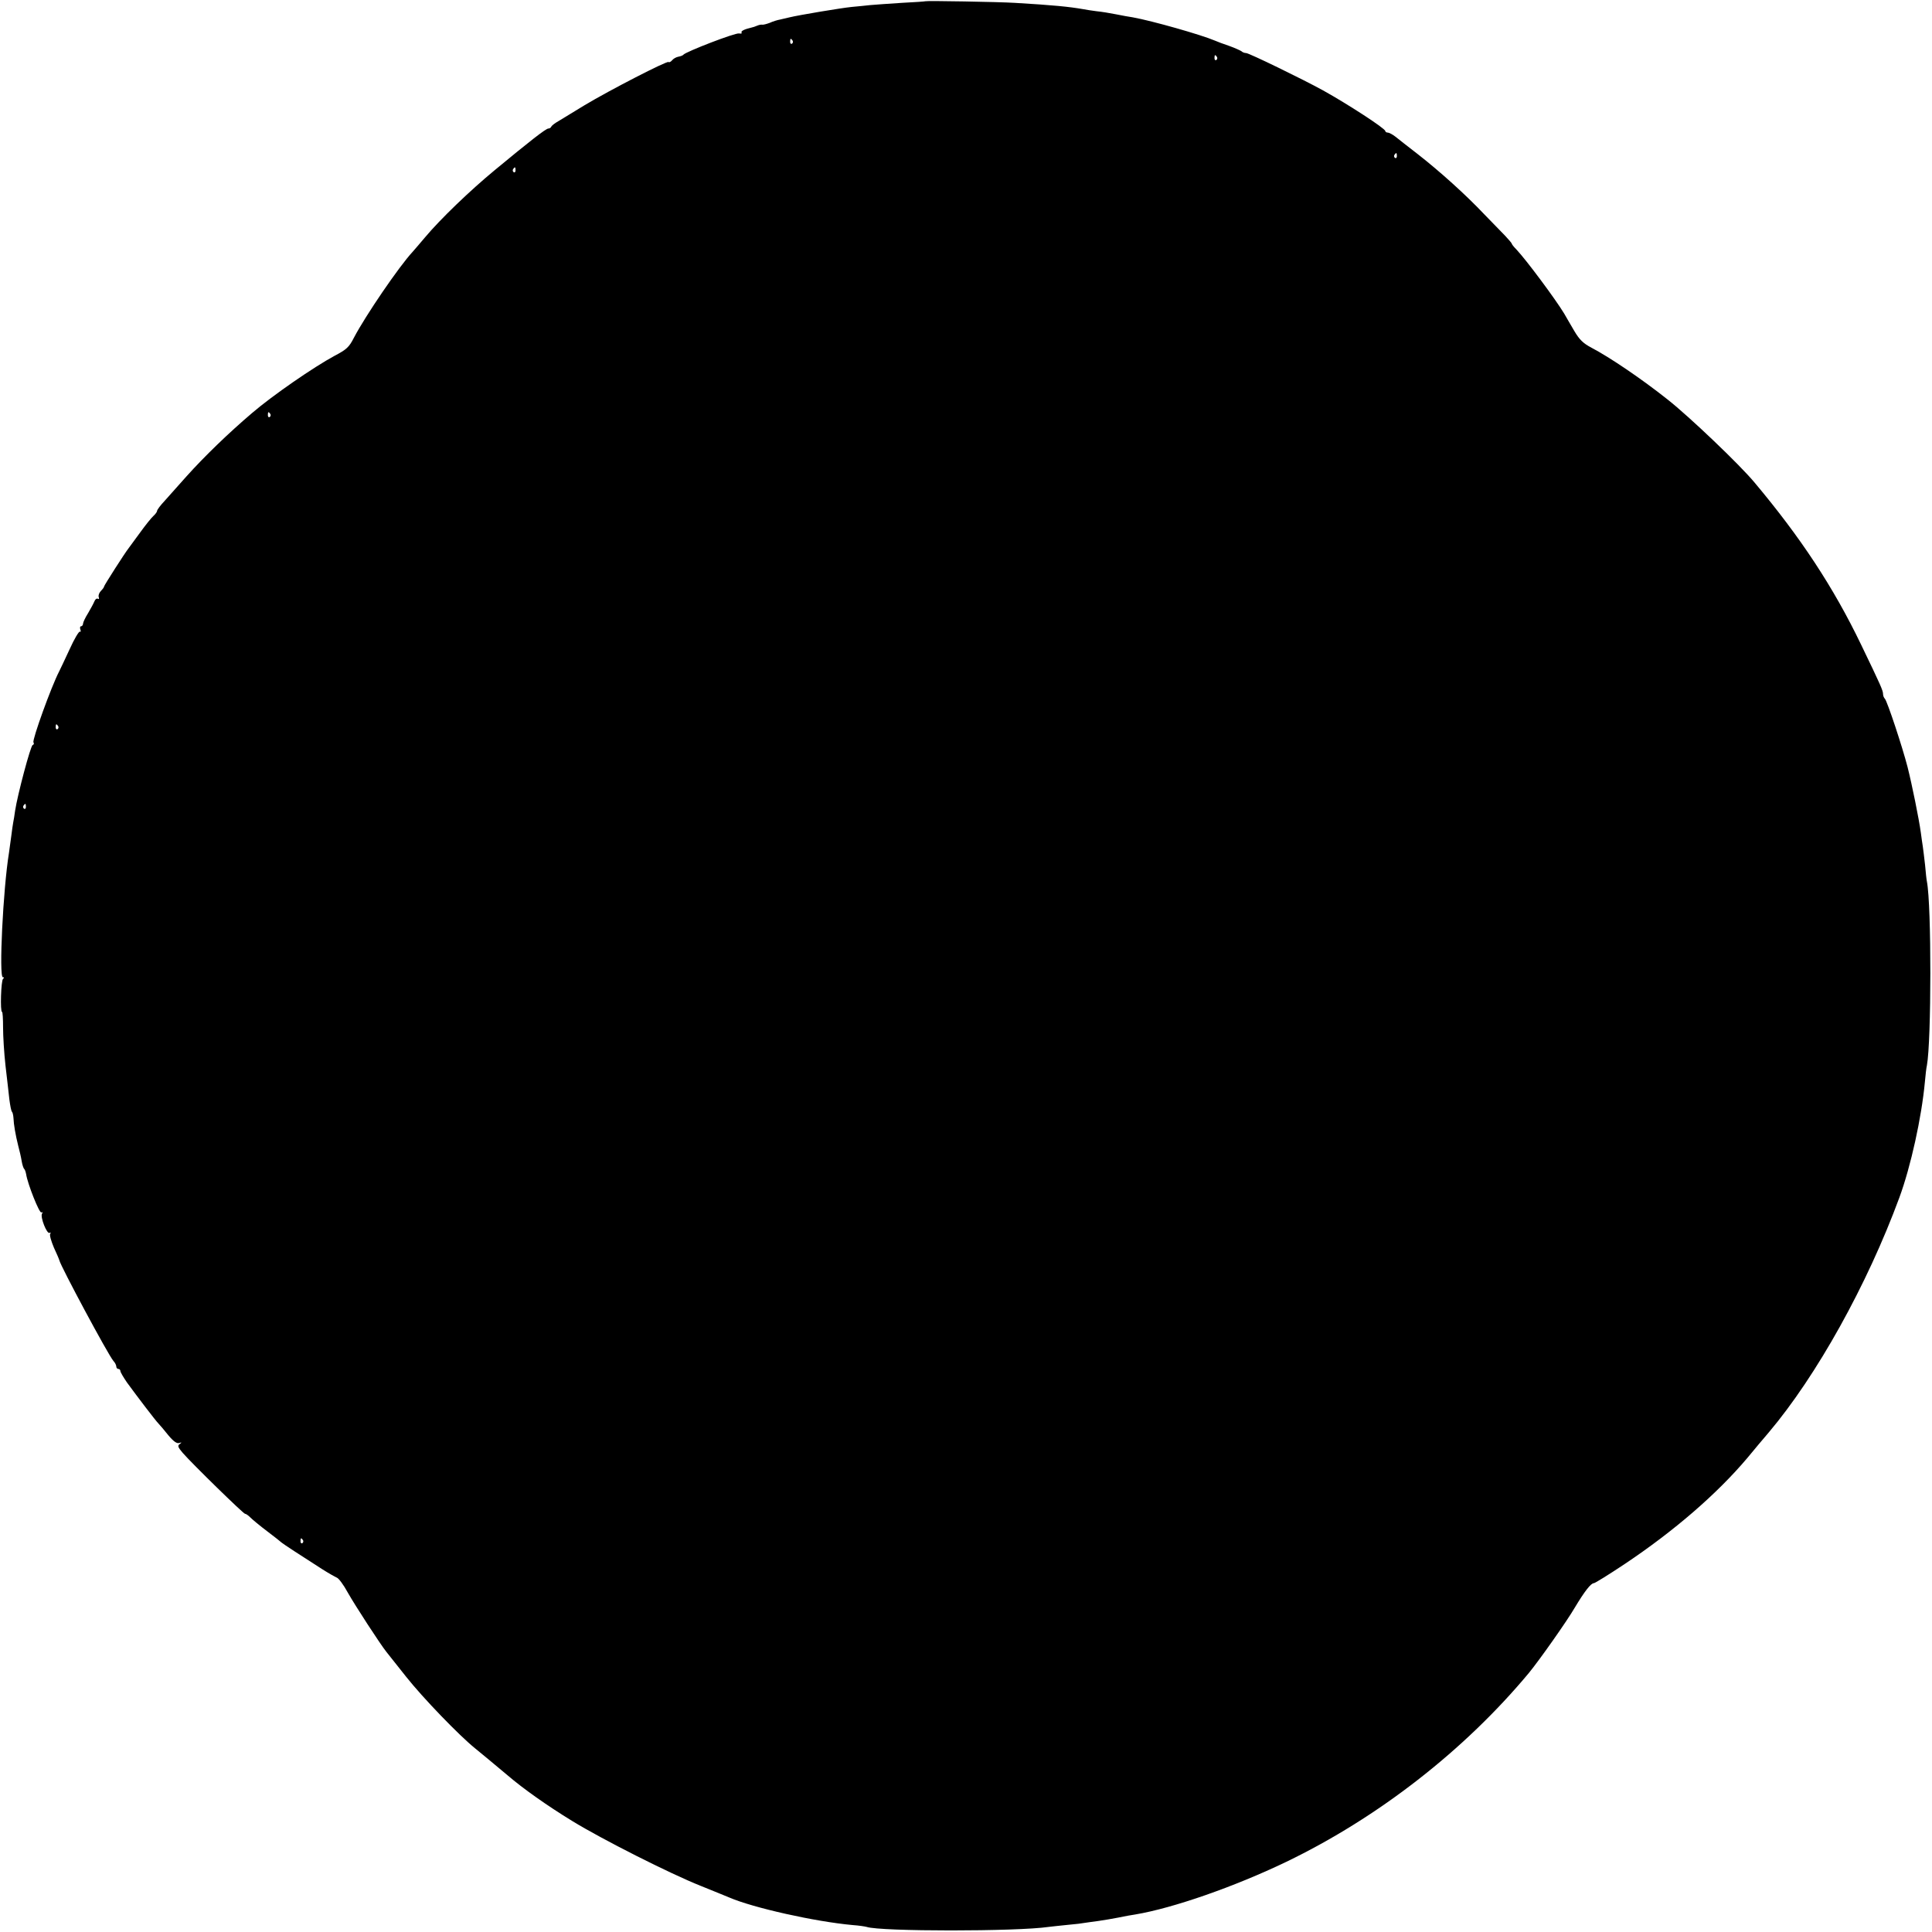 <?xml version="1.0" standalone="no"?>
<!DOCTYPE svg PUBLIC "-//W3C//DTD SVG 20010904//EN"
 "http://www.w3.org/TR/2001/REC-SVG-20010904/DTD/svg10.dtd">
<svg version="1.0" xmlns="http://www.w3.org/2000/svg"
 width="947pt" height="947pt" viewBox="0 0 947 947"
 preserveAspectRatio="xMidYMid meet">
<g transform="translate(0,947) scale(0.1,-0.1)"
fill="#000000" stroke="none">
<path d="M4537 9464 c-1 -1 -54 -5 -117 -8 -63 -4 -133 -9 -155 -11 -22 -2
-62 -7 -90 -9 -51 -5 -260 -40 -305 -51 -14 -3 -35 -8 -47 -11 -12 -2 -35 -9
-50 -16 -16 -6 -32 -10 -37 -9 -5 1 -16 -1 -25 -5 -9 -4 -21 -8 -27 -9 -34 -8
-54 -17 -49 -25 3 -4 -3 -6 -12 -4 -17 5 -262 -90 -273 -104 -3 -4 -14 -8 -25
-10 -11 -2 -25 -10 -31 -18 -6 -7 -14 -11 -17 -8 -7 7 -287 -137 -412 -212
-53 -33 -111 -67 -128 -78 -18 -10 -33 -22 -35 -27 -2 -5 -8 -9 -14 -9 -12 0
-89 -60 -263 -204 -121 -100 -266 -239 -343 -331 -23 -27 -50 -59 -60 -70 -66
-71 -231 -313 -287 -420 -24 -47 -36 -58 -95 -89 -102 -55 -305 -195 -405
-281 -115 -98 -232 -211 -320 -309 -38 -43 -87 -97 -107 -120 -21 -22 -38 -45
-38 -50 0 -5 -8 -16 -18 -25 -10 -9 -39 -45 -65 -81 -26 -36 -51 -69 -55 -75
-20 -25 -122 -185 -122 -190 0 -4 -7 -13 -16 -22 -8 -9 -13 -22 -10 -30 3 -8
1 -11 -4 -8 -6 3 -13 -2 -17 -12 -4 -10 -18 -36 -31 -58 -14 -22 -25 -46 -25
-52 0 -7 -5 -13 -10 -13 -5 0 -6 -7 -3 -16 3 -8 2 -13 -2 -10 -5 3 -28 -36
-51 -87 -24 -51 -46 -99 -51 -108 -39 -75 -133 -336 -126 -348 4 -5 2 -11 -4
-13 -10 -3 -74 -243 -86 -322 -3 -22 -7 -48 -9 -56 -2 -8 -6 -40 -10 -70 -4
-30 -9 -66 -11 -80 -29 -178 -50 -610 -30 -610 7 0 7 -3 1 -8 -10 -7 -15 -162
-5 -162 3 0 5 -34 5 -76 0 -42 5 -126 12 -188 7 -61 16 -136 19 -166 4 -30 9
-57 13 -60 3 -3 6 -16 7 -30 1 -31 10 -83 23 -135 6 -22 14 -56 17 -75 3 -19
9 -37 13 -40 3 -3 7 -14 9 -25 7 -47 65 -194 75 -188 6 3 7 1 3 -6 -10 -16 24
-102 37 -94 6 3 7 1 3 -5 -4 -6 5 -36 18 -67 14 -30 26 -58 27 -63 7 -30 239
-463 265 -493 8 -8 14 -21 14 -27 0 -7 5 -12 10 -12 6 0 10 -5 10 -10 0 -6 15
-31 32 -56 51 -70 141 -188 155 -202 7 -7 28 -32 48 -57 25 -30 42 -42 53 -38
14 4 14 3 3 -5 -12 -8 -9 -16 15 -44 48 -55 297 -298 305 -298 5 0 16 -8 26
-18 10 -10 47 -41 83 -68 36 -27 67 -52 70 -55 5 -5 98 -66 200 -131 30 -19
62 -37 71 -41 9 -3 33 -35 53 -72 36 -64 161 -256 190 -292 8 -10 51 -64 96
-121 84 -106 261 -289 339 -352 46 -38 76 -62 159 -132 77 -66 193 -148 317
-224 145 -89 479 -258 630 -318 66 -27 129 -52 140 -57 116 -50 418 -118 605
-135 30 -2 61 -7 68 -9 66 -23 737 -23 892 0 14 2 56 6 93 10 37 3 76 8 85 10
9 1 39 6 65 9 26 4 71 11 100 17 29 6 66 13 82 15 185 31 486 136 740 258 450
217 874 547 1190 927 50 61 185 252 224 319 48 80 79 120 94 120 5 0 73 42
151 94 241 161 452 343 602 521 32 39 79 95 104 124 234 277 482 722 640 1151
56 152 109 393 125 566 3 33 7 70 10 82 22 118 23 783 0 901 -2 9 -6 45 -9 81
-4 36 -9 76 -11 90 -2 14 -7 45 -10 70 -9 66 -43 234 -65 321 -25 97 -99 321
-111 334 -5 5 -9 15 -9 23 0 17 -11 42 -107 241 -136 283 -298 528 -523 796
-74 89 -321 324 -425 406 -127 101 -285 208 -373 254 -42 22 -60 40 -85 82
-18 30 -40 69 -50 86 -43 71 -185 262 -234 314 -13 13 -23 26 -23 29 0 2 -15
20 -32 38 -18 18 -65 67 -104 107 -88 93 -214 207 -324 293 -47 36 -96 75
-110 86 -14 11 -31 20 -37 20 -7 0 -13 4 -13 8 0 12 -181 130 -305 199 -100
55 -363 183 -377 183 -8 0 -18 4 -23 9 -6 4 -32 16 -60 26 -27 9 -59 21 -70
26 -68 29 -308 97 -402 114 -15 2 -53 9 -83 15 -30 6 -73 13 -95 15 -22 3 -51
7 -65 10 -68 12 -148 20 -335 31 -80 5 -434 11 -438 8z m-652 -193 c3 -5 2
-12 -3 -15 -5 -3 -9 1 -9 9 0 17 3 19 12 6z m2080 -80 c3 -5 2 -12 -3 -15 -5
-3 -9 1 -9 9 0 17 3 19 12 6z m882 -486 c0 -8 -4 -12 -9 -9 -5 3 -6 10 -3 15
9 13 12 11 12 -6z m-4320 -70 c0 -8 -4 -12 -9 -9 -5 3 -6 10 -3 15 9 13 12 11
12 -6z m-1202 -1194 c3 -5 2 -12 -3 -15 -5 -3 -9 1 -9 9 0 17 3 19 12 6z
m-1040 -1530 c3 -5 2 -12 -3 -15 -5 -3 -9 1 -9 9 0 17 3 19 12 6z m-158 -396
c0 -8 -4 -12 -9 -9 -5 3 -6 10 -3 15 9 13 12 11 12 -6z m1358 -3594 c3 -5 2
-12 -3 -15 -5 -3 -9 1 -9 9 0 17 3 19 12 6z"/>
</g>
</svg>
